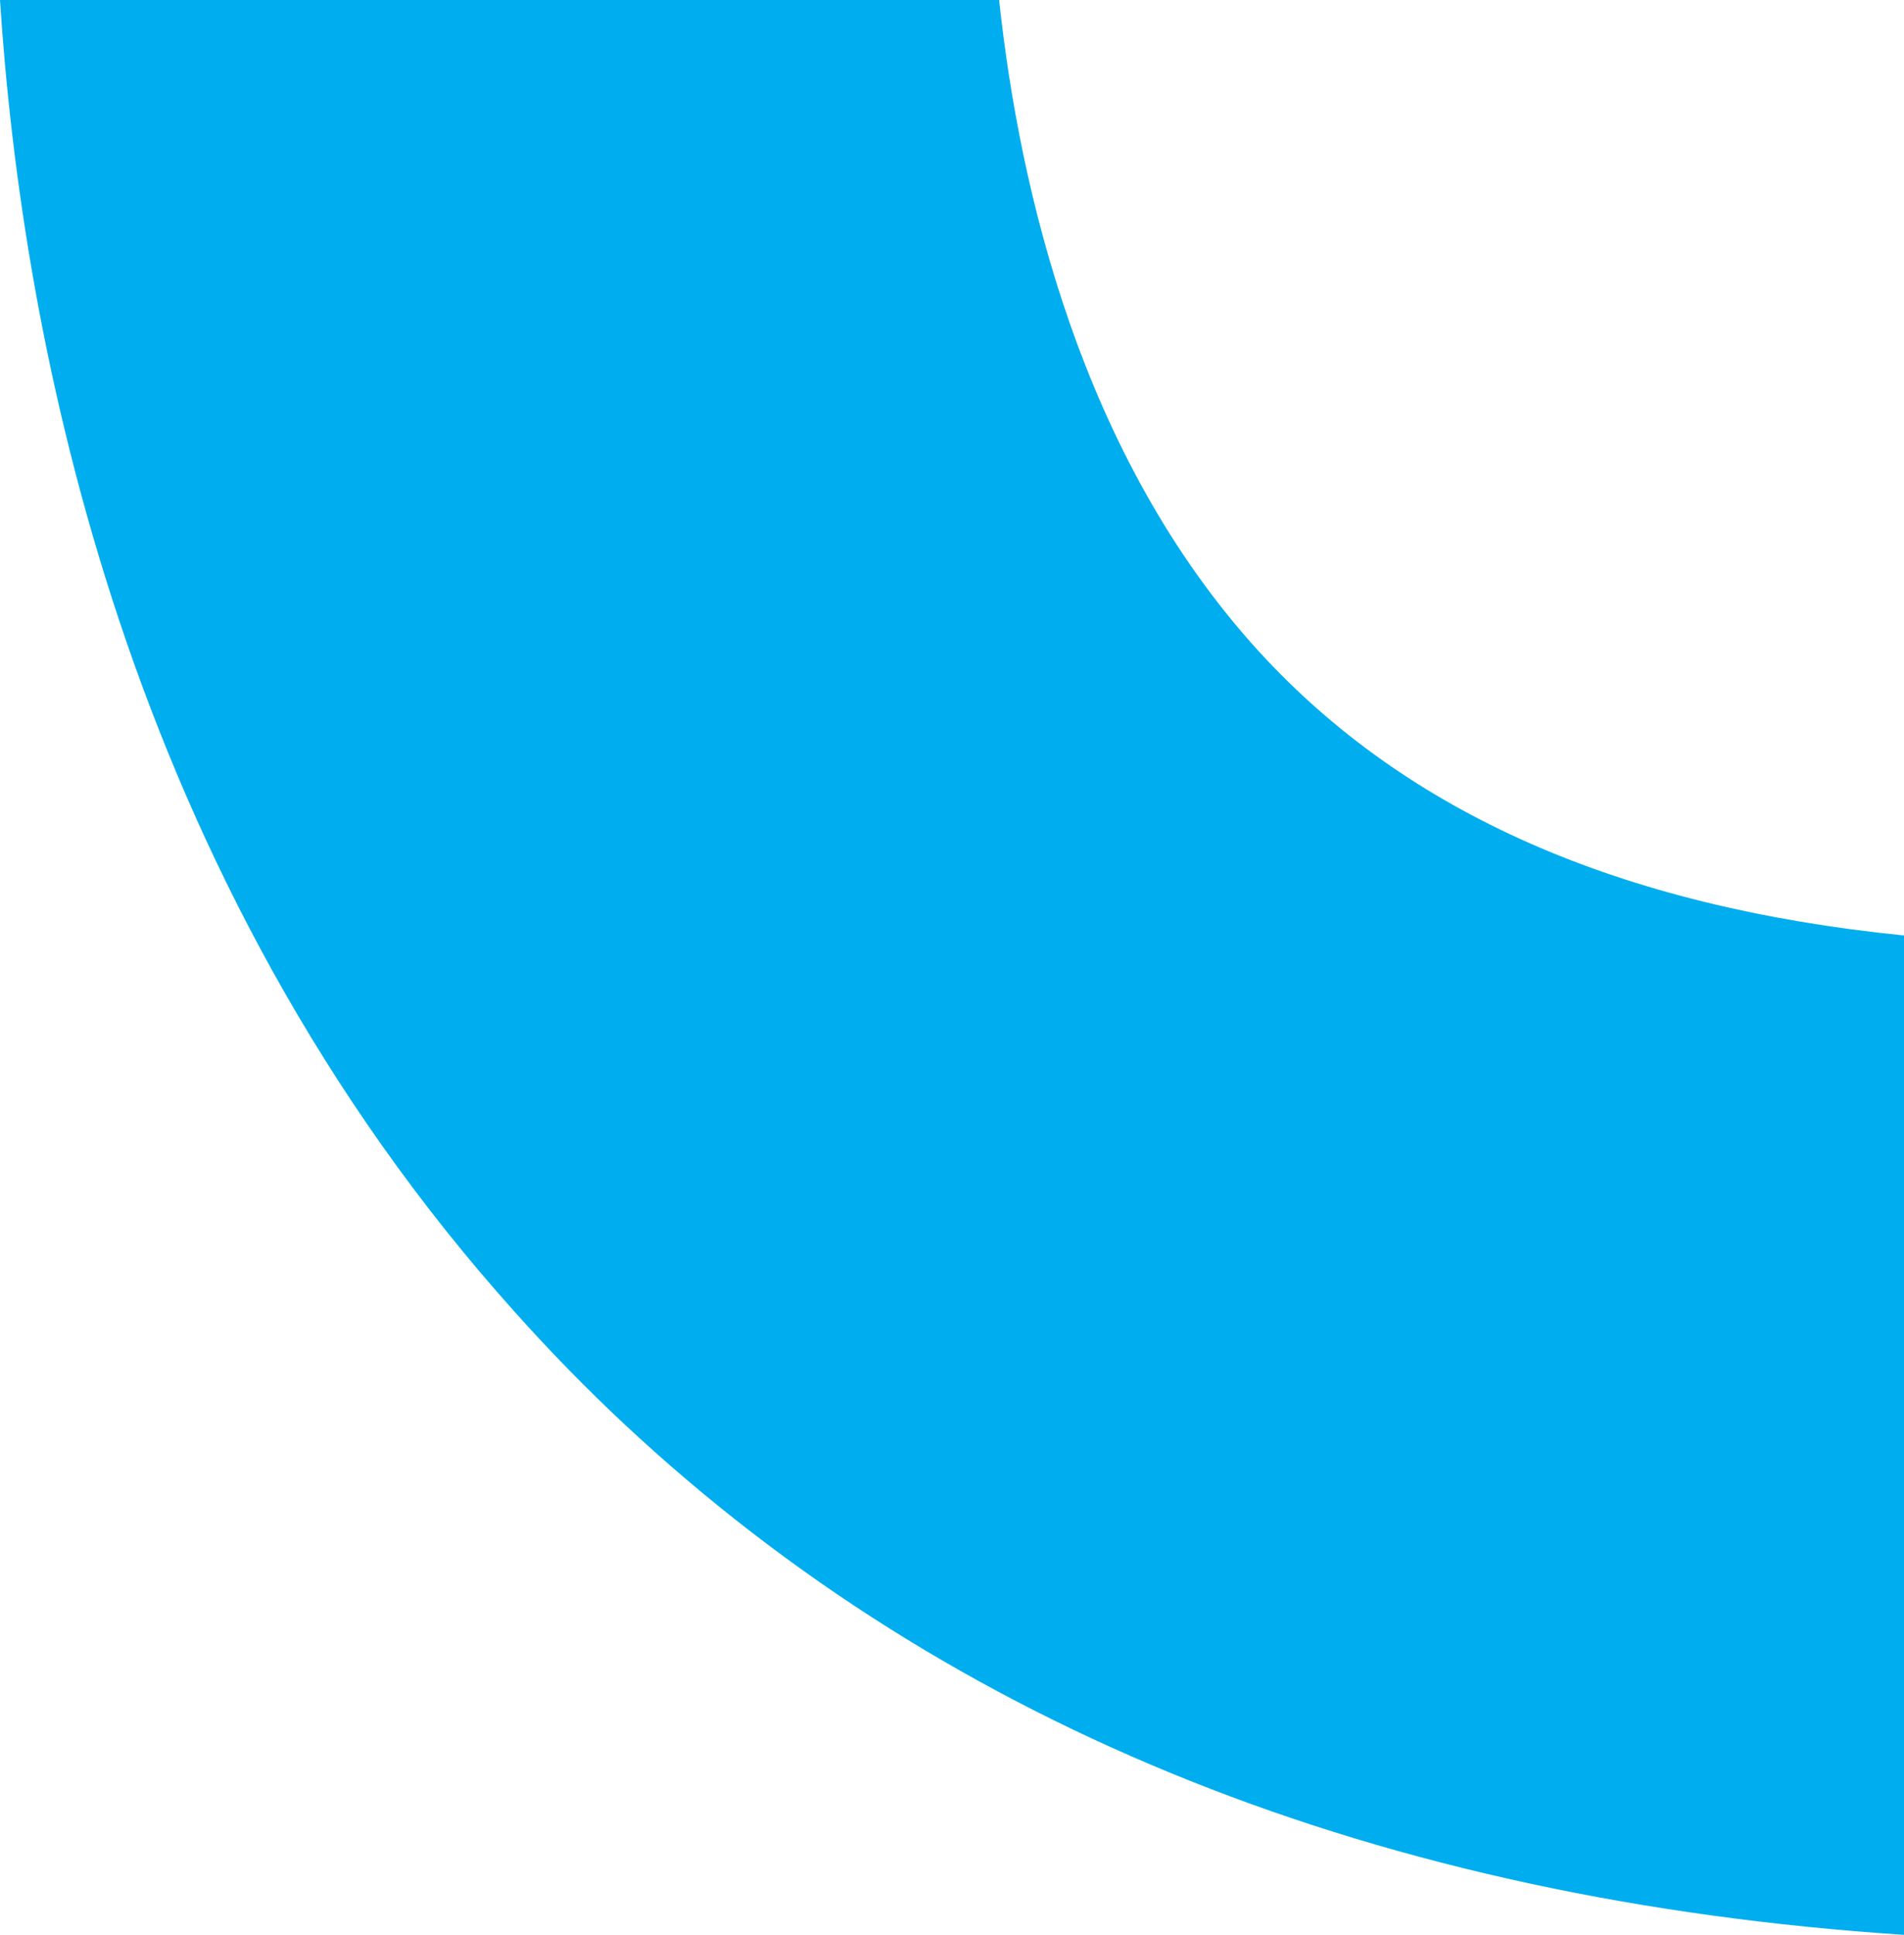 <svg xmlns="http://www.w3.org/2000/svg" xmlns:xlink="http://www.w3.org/1999/xlink" width="79.731" height="81" viewBox="0 0 79.731 81">
  <defs>
    <clipPath id="clip-path">
      <path id="k_68" data-name="k 68" d="M0,19.389H79.731v-81H0Z" transform="translate(0 61.611)" fill="#00aeef"/>
    </clipPath>
  </defs>
  <g id="s_69" data-name="s 69" transform="translate(0 61.611)">
    <g id="s_68" data-name="s 68" transform="translate(0 -61.611)" clip-path="url(#clip-path)">
      <g id="s_67" data-name="s 67" transform="translate(0)">
        <path id="k_67" data-name="k 67" d="M19.085,9.374C7.152,8.174-1.73,4.264-7.938-2.525c-7.441-8.162-10.013-19.308-10.87-27.263H-60.646c.926,14.266,5.213,36.762,21.6,54.972,1.441,1.612,2.983,3.189,4.561,4.663C-20.832,42.6-2.828,49.771,19.085,51.212Z" transform="translate(60.646 29.788)" fill="#00aeef"/>
      </g>
    </g>
  </g>
</svg>
